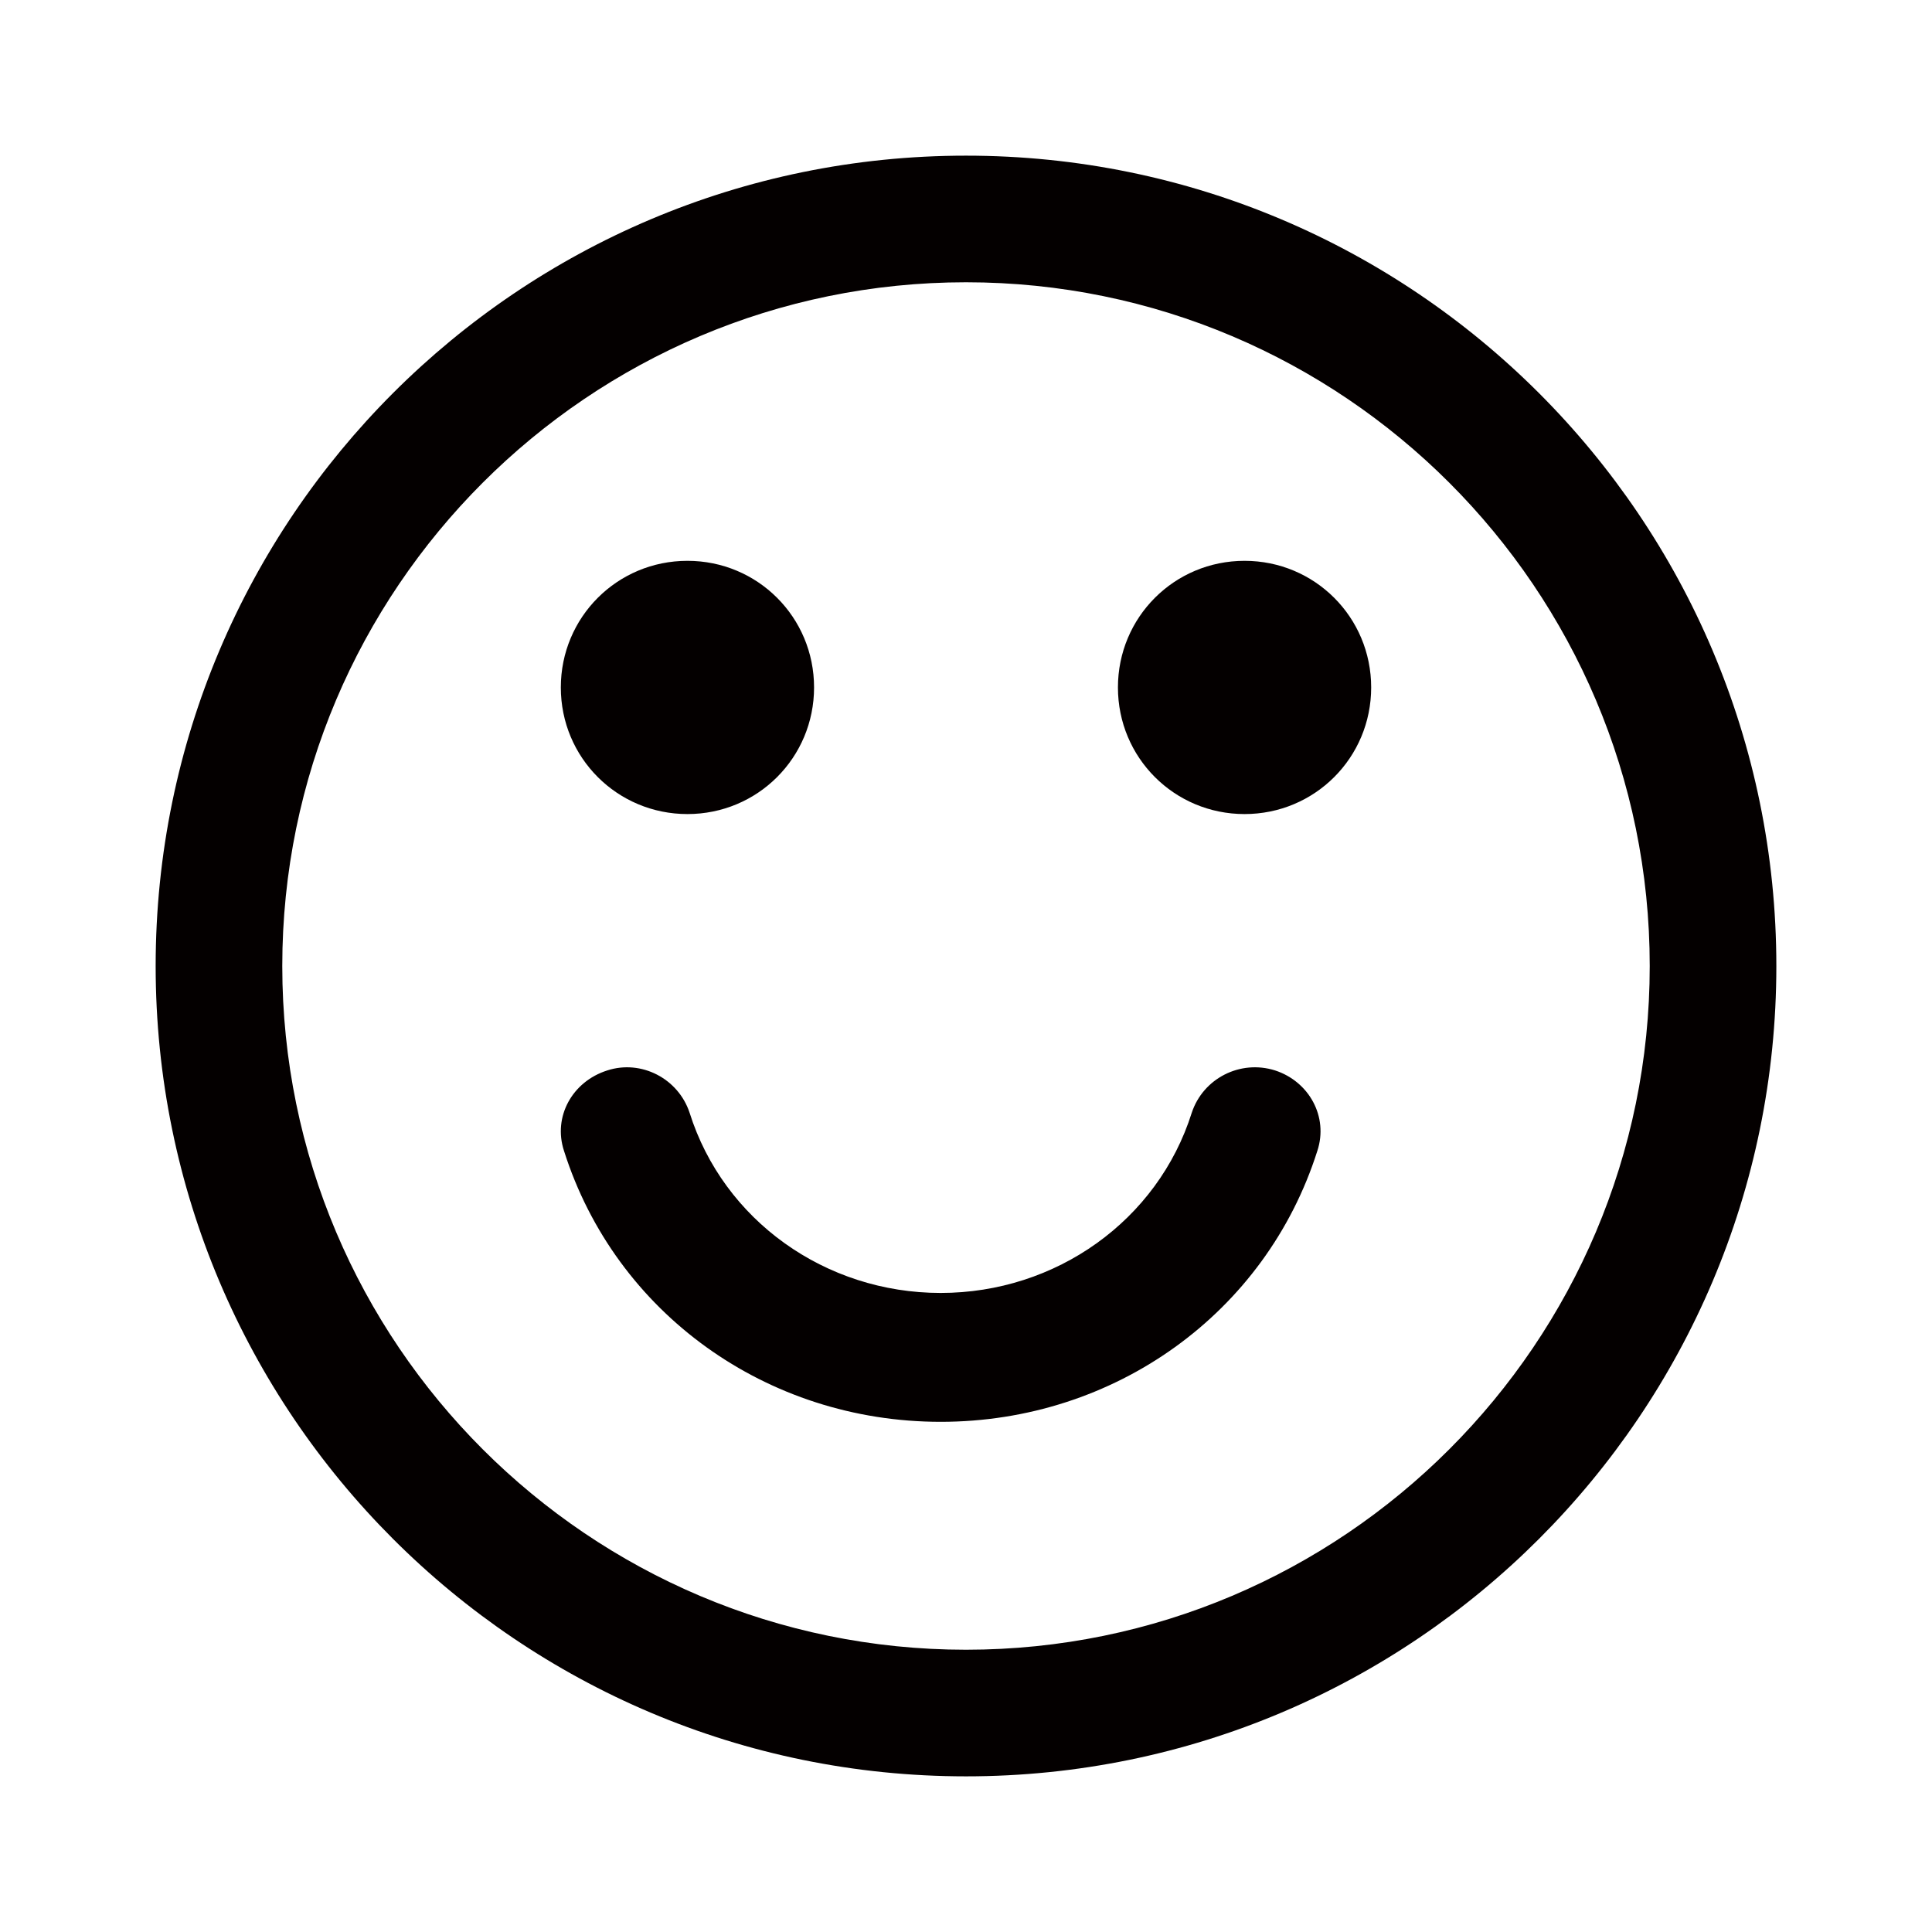 <?xml version="1.0" encoding="UTF-8"?><svg id="_レイヤー_2" xmlns="http://www.w3.org/2000/svg" viewBox="0 0 591.023 591.023"><defs><style>.cls-1{fill:#040000;}</style></defs><path id="Icons_Smile-Icon" class="cls-1" d="m402.98,352.101c-15.74,49.588-62.015,82.852-115.216,82.852s-99.476-33.264-115.216-82.852c-3.463-10.472,2.518-21.252,13.222-24.64,10.388-3.388,21.721,2.464,25.184,12.936,10.388,32.956,41.553,55.132,76.811,55.132s66.422-22.176,76.811-55.132c3.463-10.472,14.796-16.324,25.499-12.936,10.388,3.388,16.369,14.168,12.907,24.64Zm-153.948-141.803c0,21.485-17.249,38.734-38.734,38.734s-38.734-17.249-38.734-38.734,17.249-38.734,38.734-38.734,38.734,17.249,38.734,38.734Zm170.427,0c0,21.485-17.249,38.734-38.734,38.734s-38.734-17.249-38.734-38.734,17.249-38.734,38.734-38.734,38.734,17.249,38.734,38.734Zm85.214,85.214c0-115.365-93.796-209.161-209.161-209.161s-209.161,93.796-209.161,209.161,93.796,209.161,209.161,209.161,209.161-93.796,209.161-209.161Zm38.734,0c0,136.858-111.036,247.894-247.894,247.894S47.617,432.37,47.617,295.512,158.653,47.617,295.512,47.617s247.894,111.036,247.894,247.894Z"/></svg>